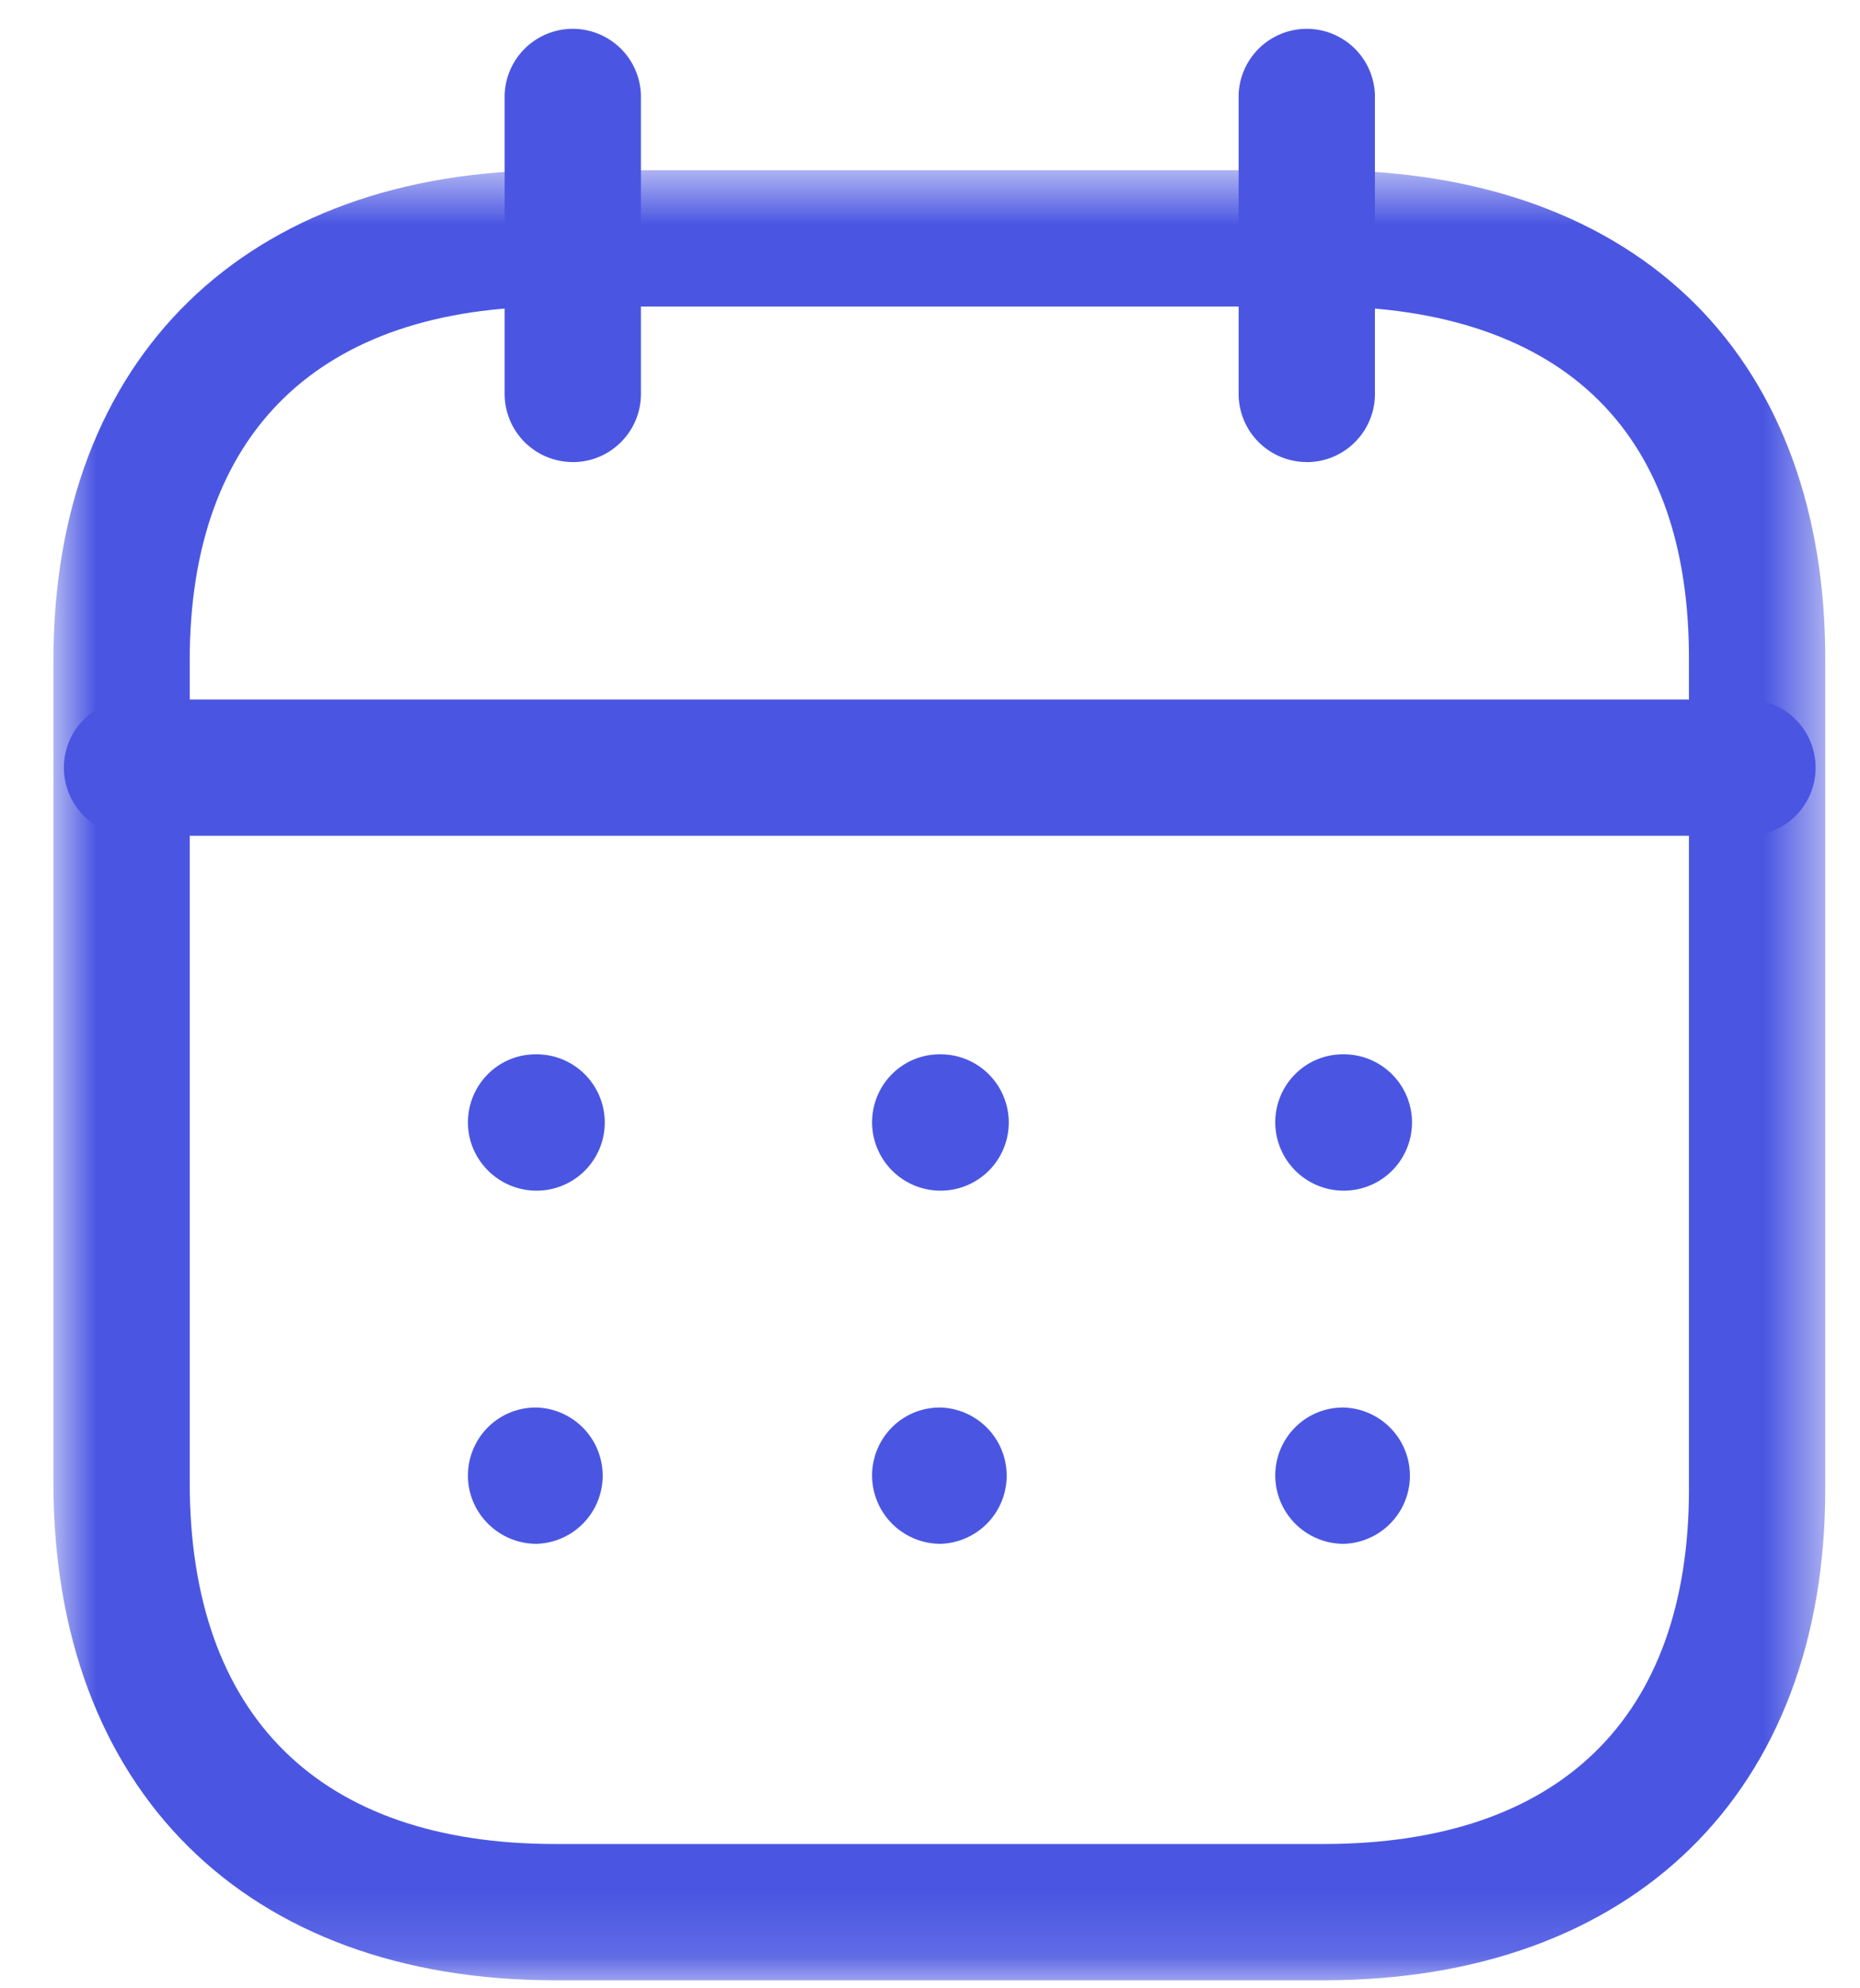 <svg width="29" height="31" fill="none" xmlns="http://www.w3.org/2000/svg"><path fill-rule="evenodd" clip-rule="evenodd" d="M27.277 13.031H2.027a1.063 1.063 0 0 1 0-2.125h25.25a1.063 1.063 0 0 1 0 2.125ZM20.952 18.564a1.068 1.068 0 0 1-1.069-1.063c0-.587.47-1.063 1.056-1.063h.013a1.063 1.063 0 0 1 0 2.126ZM14.665 18.564a1.068 1.068 0 0 1-1.068-1.063c0-.587.469-1.063 1.056-1.063h.012a1.063 1.063 0 0 1 0 2.126ZM8.366 18.564c-.587 0-1.07-.477-1.07-1.063 0-.587.47-1.063 1.057-1.063h.013a1.063 1.063 0 0 1 0 2.126ZM20.952 24.07a1.068 1.068 0 0 1-1.069-1.063c0-.586.47-1.062 1.056-1.062h.013a1.063 1.063 0 0 1 0 2.125ZM14.665 24.07a1.068 1.068 0 0 1-1.068-1.063c0-.586.469-1.062 1.056-1.062h.012a1.063 1.063 0 0 1 0 2.125ZM8.366 24.07c-.587 0-1.07-.476-1.07-1.063 0-.586.47-1.062 1.057-1.062h.013a1.063 1.063 0 0 1 0 2.125ZM20.374 7.204a1.063 1.063 0 0 1-1.062-1.063V1.48a1.063 1.063 0 0 1 2.125 0v4.662c0 .587-.476 1.063-1.063 1.063ZM8.93 7.204A1.063 1.063 0 0 1 7.868 6.14V1.48a1.063 1.063 0 0 1 2.125 0v4.662c0 .587-.476 1.063-1.063 1.063Z" fill="#4A56E2"/><mask id="a" style="mask-type:alpha" maskUnits="userSpaceOnUse" x="0" y="2" width="29" height="29"><path fill-rule="evenodd" clip-rule="evenodd" d="M.833 2.654h27.625v28.221H.833V2.654Z" fill="#fff"/></mask><g mask="url(#a)"><path fill-rule="evenodd" clip-rule="evenodd" d="M8.655 4.779c-3.674 0-5.697 1.959-5.697 5.516v12.82c0 3.635 2.023 5.635 5.697 5.635h11.982c3.673 0 5.696-1.963 5.696-5.528V10.295c.006-1.75-.464-3.11-1.398-4.044-.96-.964-2.44-1.472-4.285-1.472H8.655Zm11.982 26.096H8.655c-4.824 0-7.822-2.973-7.822-7.76v-12.82c0-4.714 2.998-7.641 7.822-7.641H20.65c2.42 0 4.423.725 5.79 2.095 1.327 1.333 2.025 3.25 2.018 5.55v12.923c0 4.72-2.997 7.653-7.821 7.653Z" fill="#4A56E2"/></g></svg>